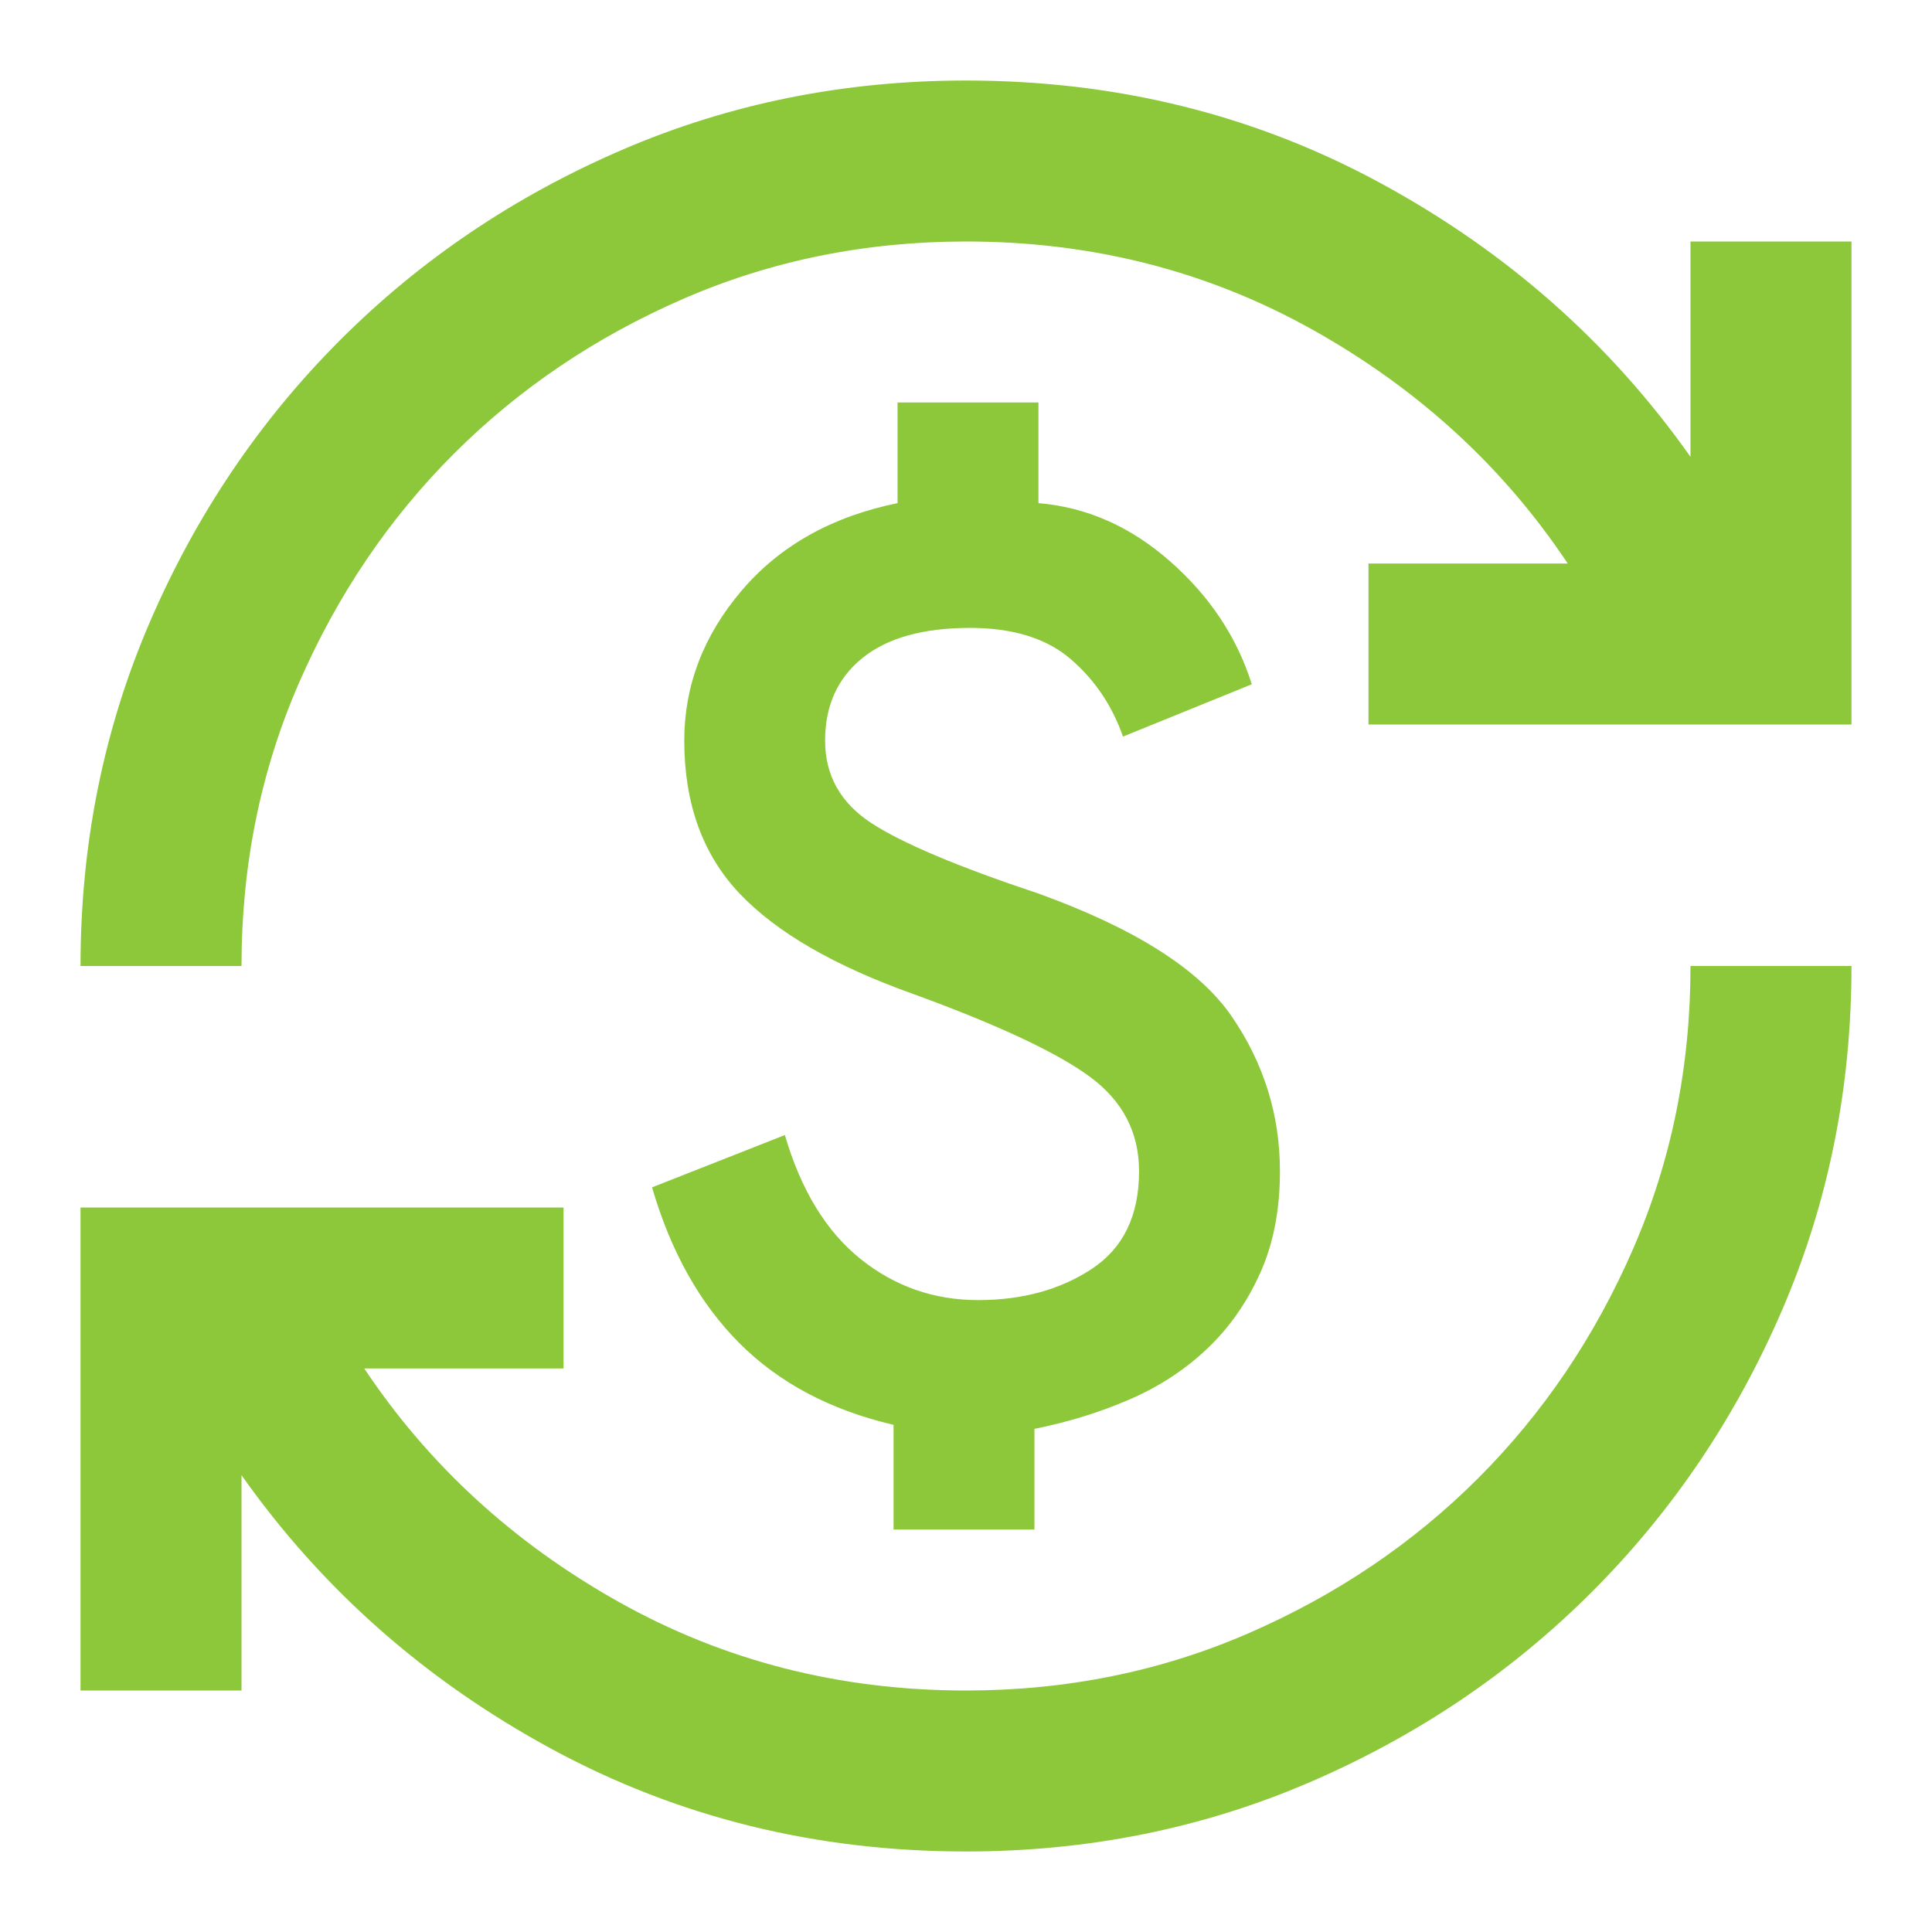<svg width="28" height="28" viewBox="0 0 28 28" fill="none" xmlns="http://www.w3.org/2000/svg">
<mask id="mask0_3416_2176" style="mask-type:alpha" maskUnits="userSpaceOnUse" x="0" y="0" width="28" height="28">
<rect width="28" height="28" fill="#D9D9D9"/>
</mask>
<g mask="url(#mask0_3416_2176)">
<path d="M14 26.833C11.822 26.833 9.82 26.337 7.992 25.346C6.164 24.354 4.667 23.032 3.5 21.379V24.5H1.167V17.5H8.167V19.833H5.279C6.213 21.233 7.442 22.361 8.969 23.217C10.495 24.072 12.172 24.5 14 24.5C15.458 24.5 16.824 24.223 18.098 23.669C19.372 23.114 20.48 22.366 21.423 21.423C22.366 20.48 23.115 19.372 23.669 18.098C24.223 16.824 24.5 15.458 24.5 14H26.833C26.833 15.769 26.498 17.432 25.827 18.988C25.156 20.543 24.238 21.904 23.071 23.071C21.904 24.238 20.543 25.156 18.988 25.827C17.432 26.498 15.77 26.833 14 26.833ZM12.95 22.167V20.65C12.036 20.436 11.292 20.042 10.719 19.469C10.145 18.895 9.722 18.142 9.45 17.208L11.375 16.45C11.608 17.247 11.973 17.845 12.469 18.244C12.965 18.642 13.533 18.842 14.175 18.842C14.817 18.842 15.366 18.691 15.823 18.39C16.28 18.088 16.508 17.617 16.508 16.975C16.508 16.411 16.27 15.954 15.794 15.604C15.317 15.254 14.467 14.855 13.242 14.408C12.095 14 11.254 13.514 10.719 12.95C10.184 12.386 9.917 11.647 9.917 10.733C9.917 9.936 10.194 9.212 10.748 8.56C11.302 7.909 12.056 7.486 13.008 7.292V5.833H15.05V7.292C15.75 7.35 16.387 7.632 16.96 8.137C17.534 8.643 17.928 9.236 18.142 9.917L16.275 10.675C16.119 10.228 15.867 9.853 15.517 9.552C15.167 9.251 14.681 9.1 14.058 9.1C13.378 9.1 12.858 9.246 12.498 9.537C12.138 9.829 11.958 10.228 11.958 10.733C11.958 11.239 12.182 11.637 12.629 11.929C13.076 12.221 13.883 12.561 15.05 12.95C16.45 13.456 17.383 14.049 17.85 14.729C18.317 15.41 18.55 16.158 18.55 16.975C18.55 17.539 18.453 18.035 18.258 18.462C18.064 18.89 17.806 19.255 17.485 19.556C17.165 19.858 16.79 20.101 16.363 20.285C15.935 20.47 15.478 20.611 14.992 20.708V22.167H12.95ZM1.167 14C1.167 12.23 1.502 10.568 2.173 9.012C2.844 7.457 3.763 6.096 4.929 4.929C6.096 3.762 7.457 2.844 9.013 2.173C10.568 1.502 12.231 1.167 14 1.167C16.178 1.167 18.181 1.662 20.008 2.654C21.836 3.646 23.333 4.968 24.5 6.621V3.5H26.833V10.5H19.833V8.167H22.721C21.788 6.767 20.558 5.639 19.031 4.783C17.505 3.928 15.828 3.5 14 3.5C12.542 3.5 11.176 3.777 9.902 4.331C8.629 4.885 7.52 5.634 6.577 6.577C5.634 7.52 4.886 8.628 4.331 9.902C3.777 11.176 3.5 12.542 3.5 14H1.167Z" fill="#8DC83A"/>
</g>
</svg>
